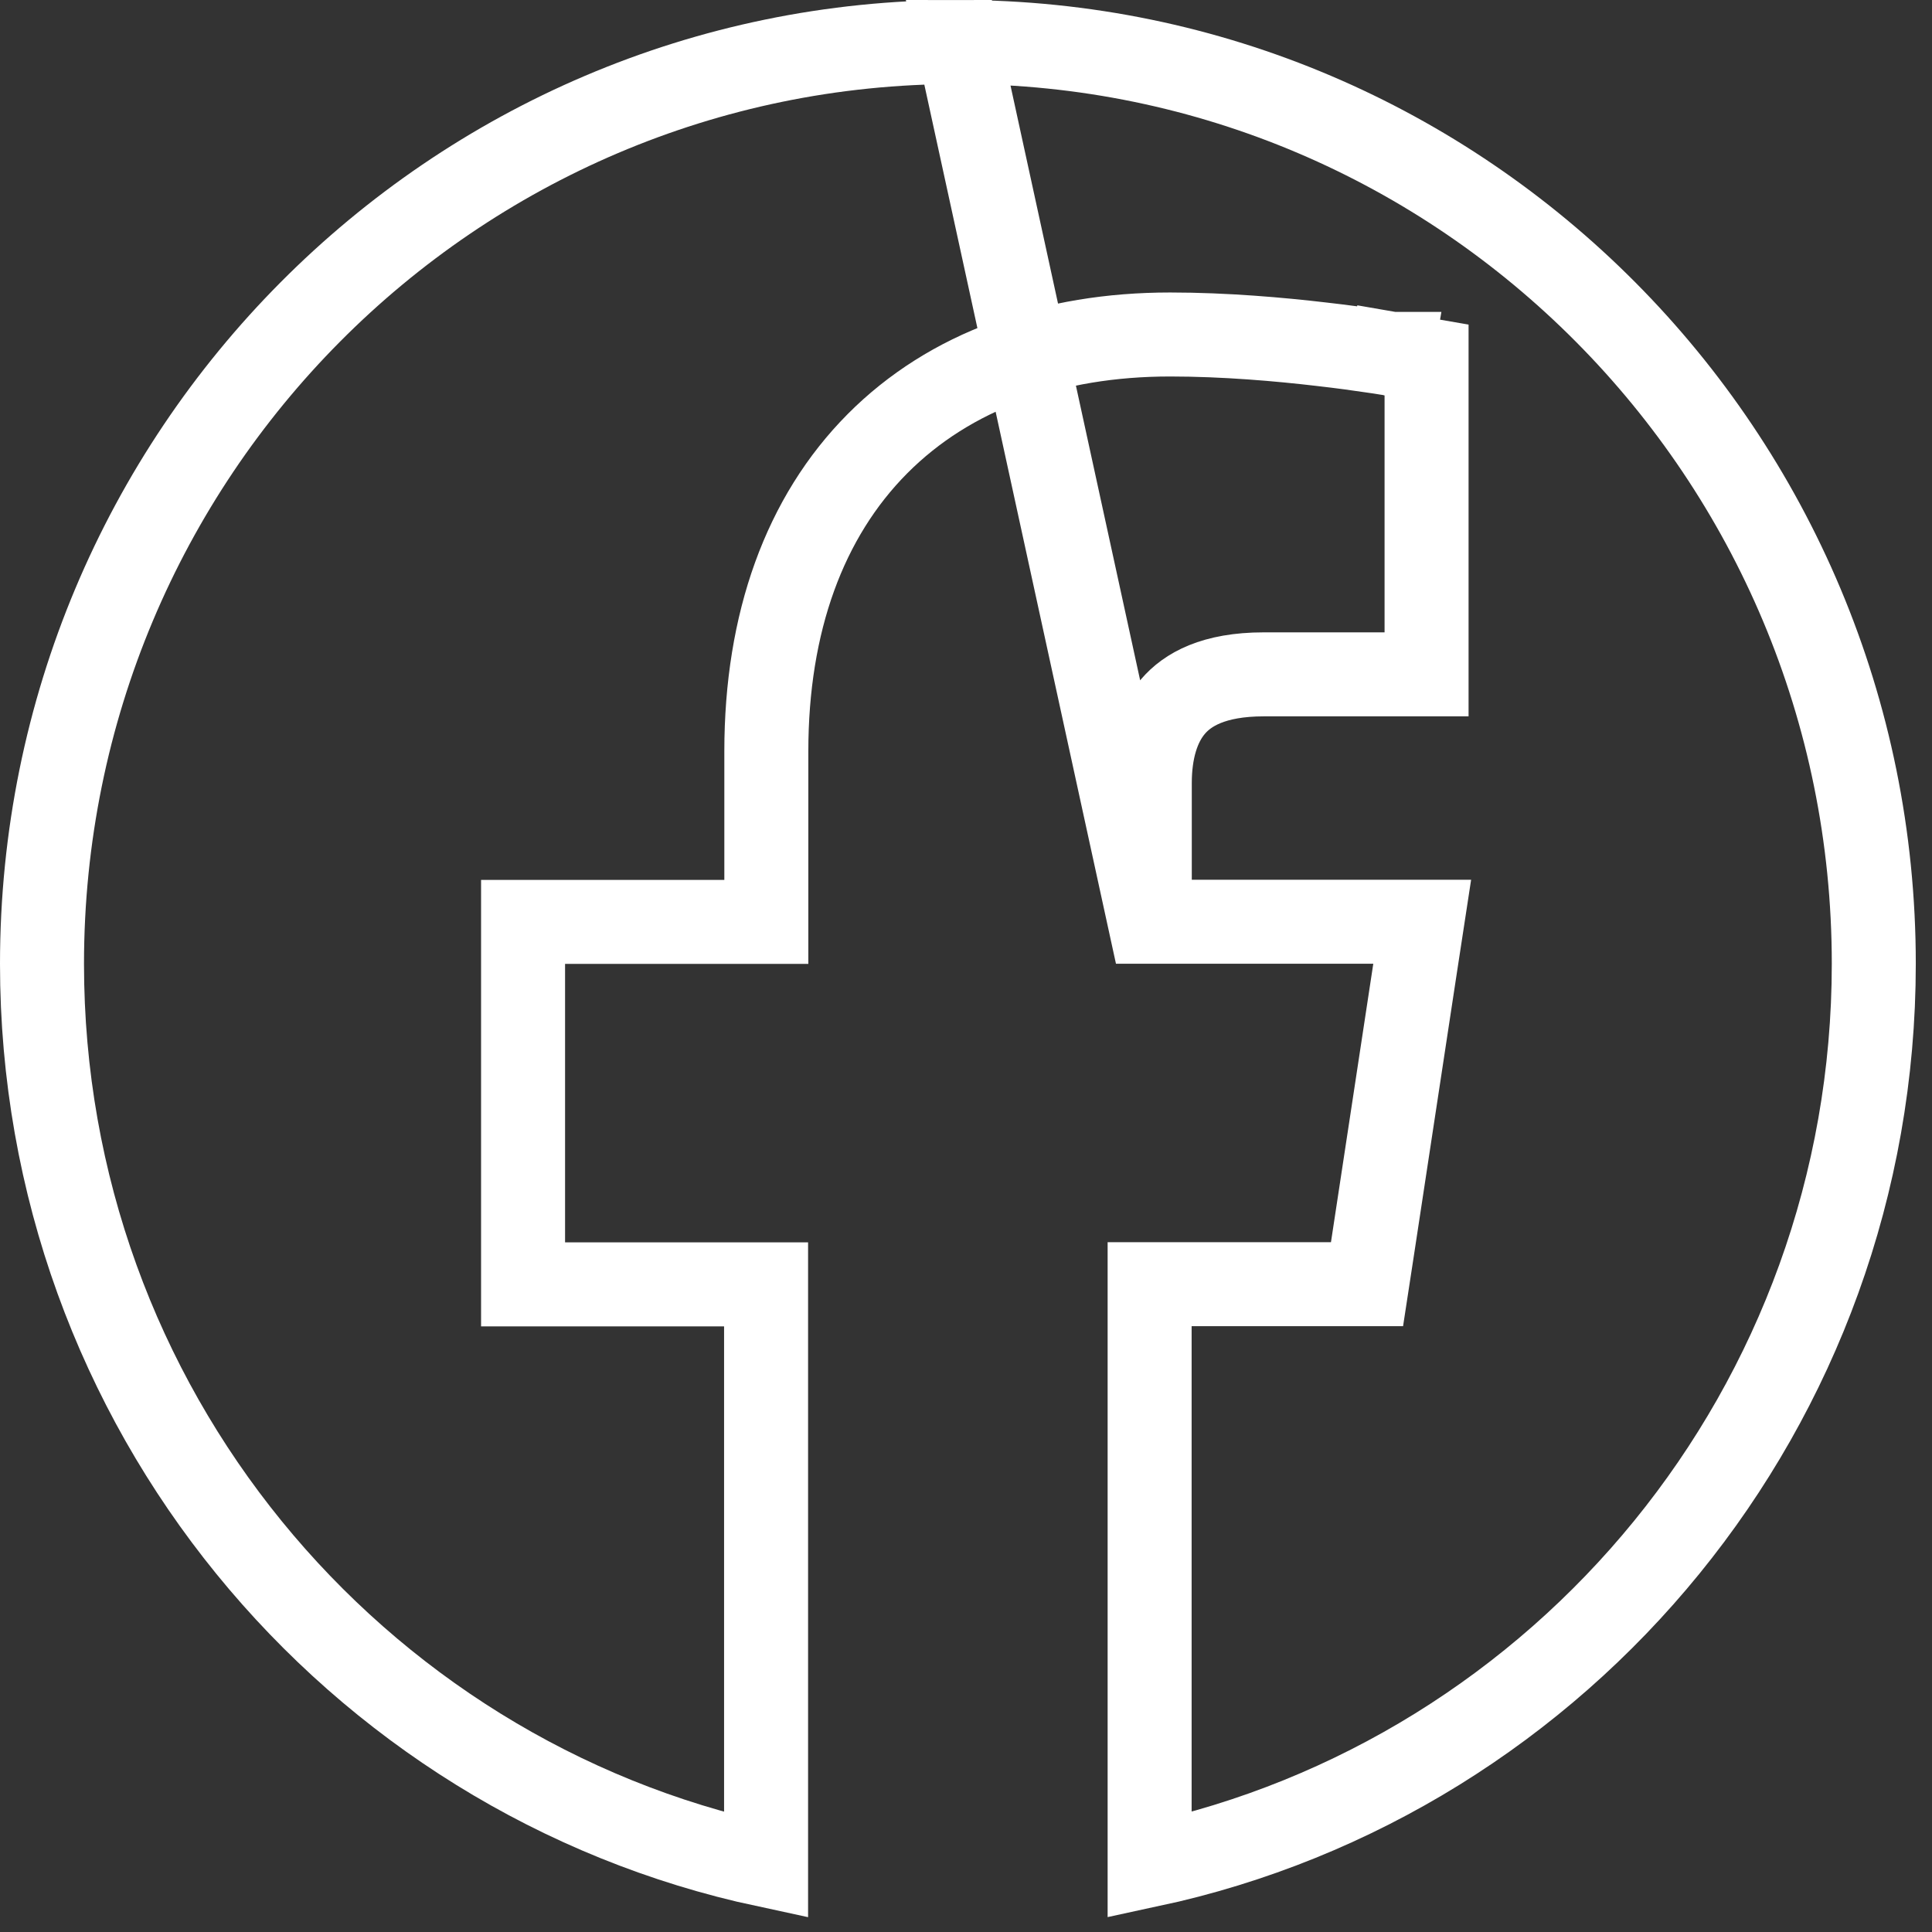 <svg width="23" height="23" viewBox="0 0 23 23" fill="none" xmlns="http://www.w3.org/2000/svg">
<rect x="0" y="0" width="23" height="23" fill="#333333" stroke="none"/>
<path d="M13.688 10.973H16.349H16.931L16.843 11.548L16.339 14.864L16.274 15.288H15.844H13.686V22.204C18.609 21.148 22.307 16.746 22.307 11.473C22.307 5.41 17.422 0.5 11.405 0.5L13.688 10.973ZM13.688 10.973V9.321C13.688 8.939 13.782 8.623 13.965 8.41C14.136 8.21 14.447 8.028 15.045 8.028H16.483H16.983V7.528V4.706V4.285L16.567 4.213L16.483 4.706L16.567 4.213L16.567 4.213L16.567 4.213L16.566 4.213L16.562 4.212L16.55 4.21L16.504 4.203C16.464 4.196 16.406 4.187 16.333 4.177C16.187 4.155 15.979 4.126 15.732 4.098C15.24 4.04 14.581 3.982 13.93 3.982C12.526 3.982 11.311 4.412 10.445 5.283C9.58 6.154 9.123 7.408 9.123 8.945V10.975H6.727H6.227V11.475V14.79V15.29H6.727H9.12V22.205C4.197 21.15 0.5 16.748 0.5 11.475C0.5 5.41 5.384 0.501 11.405 0.5L13.688 10.973Z" stroke="white"/>
</svg>
